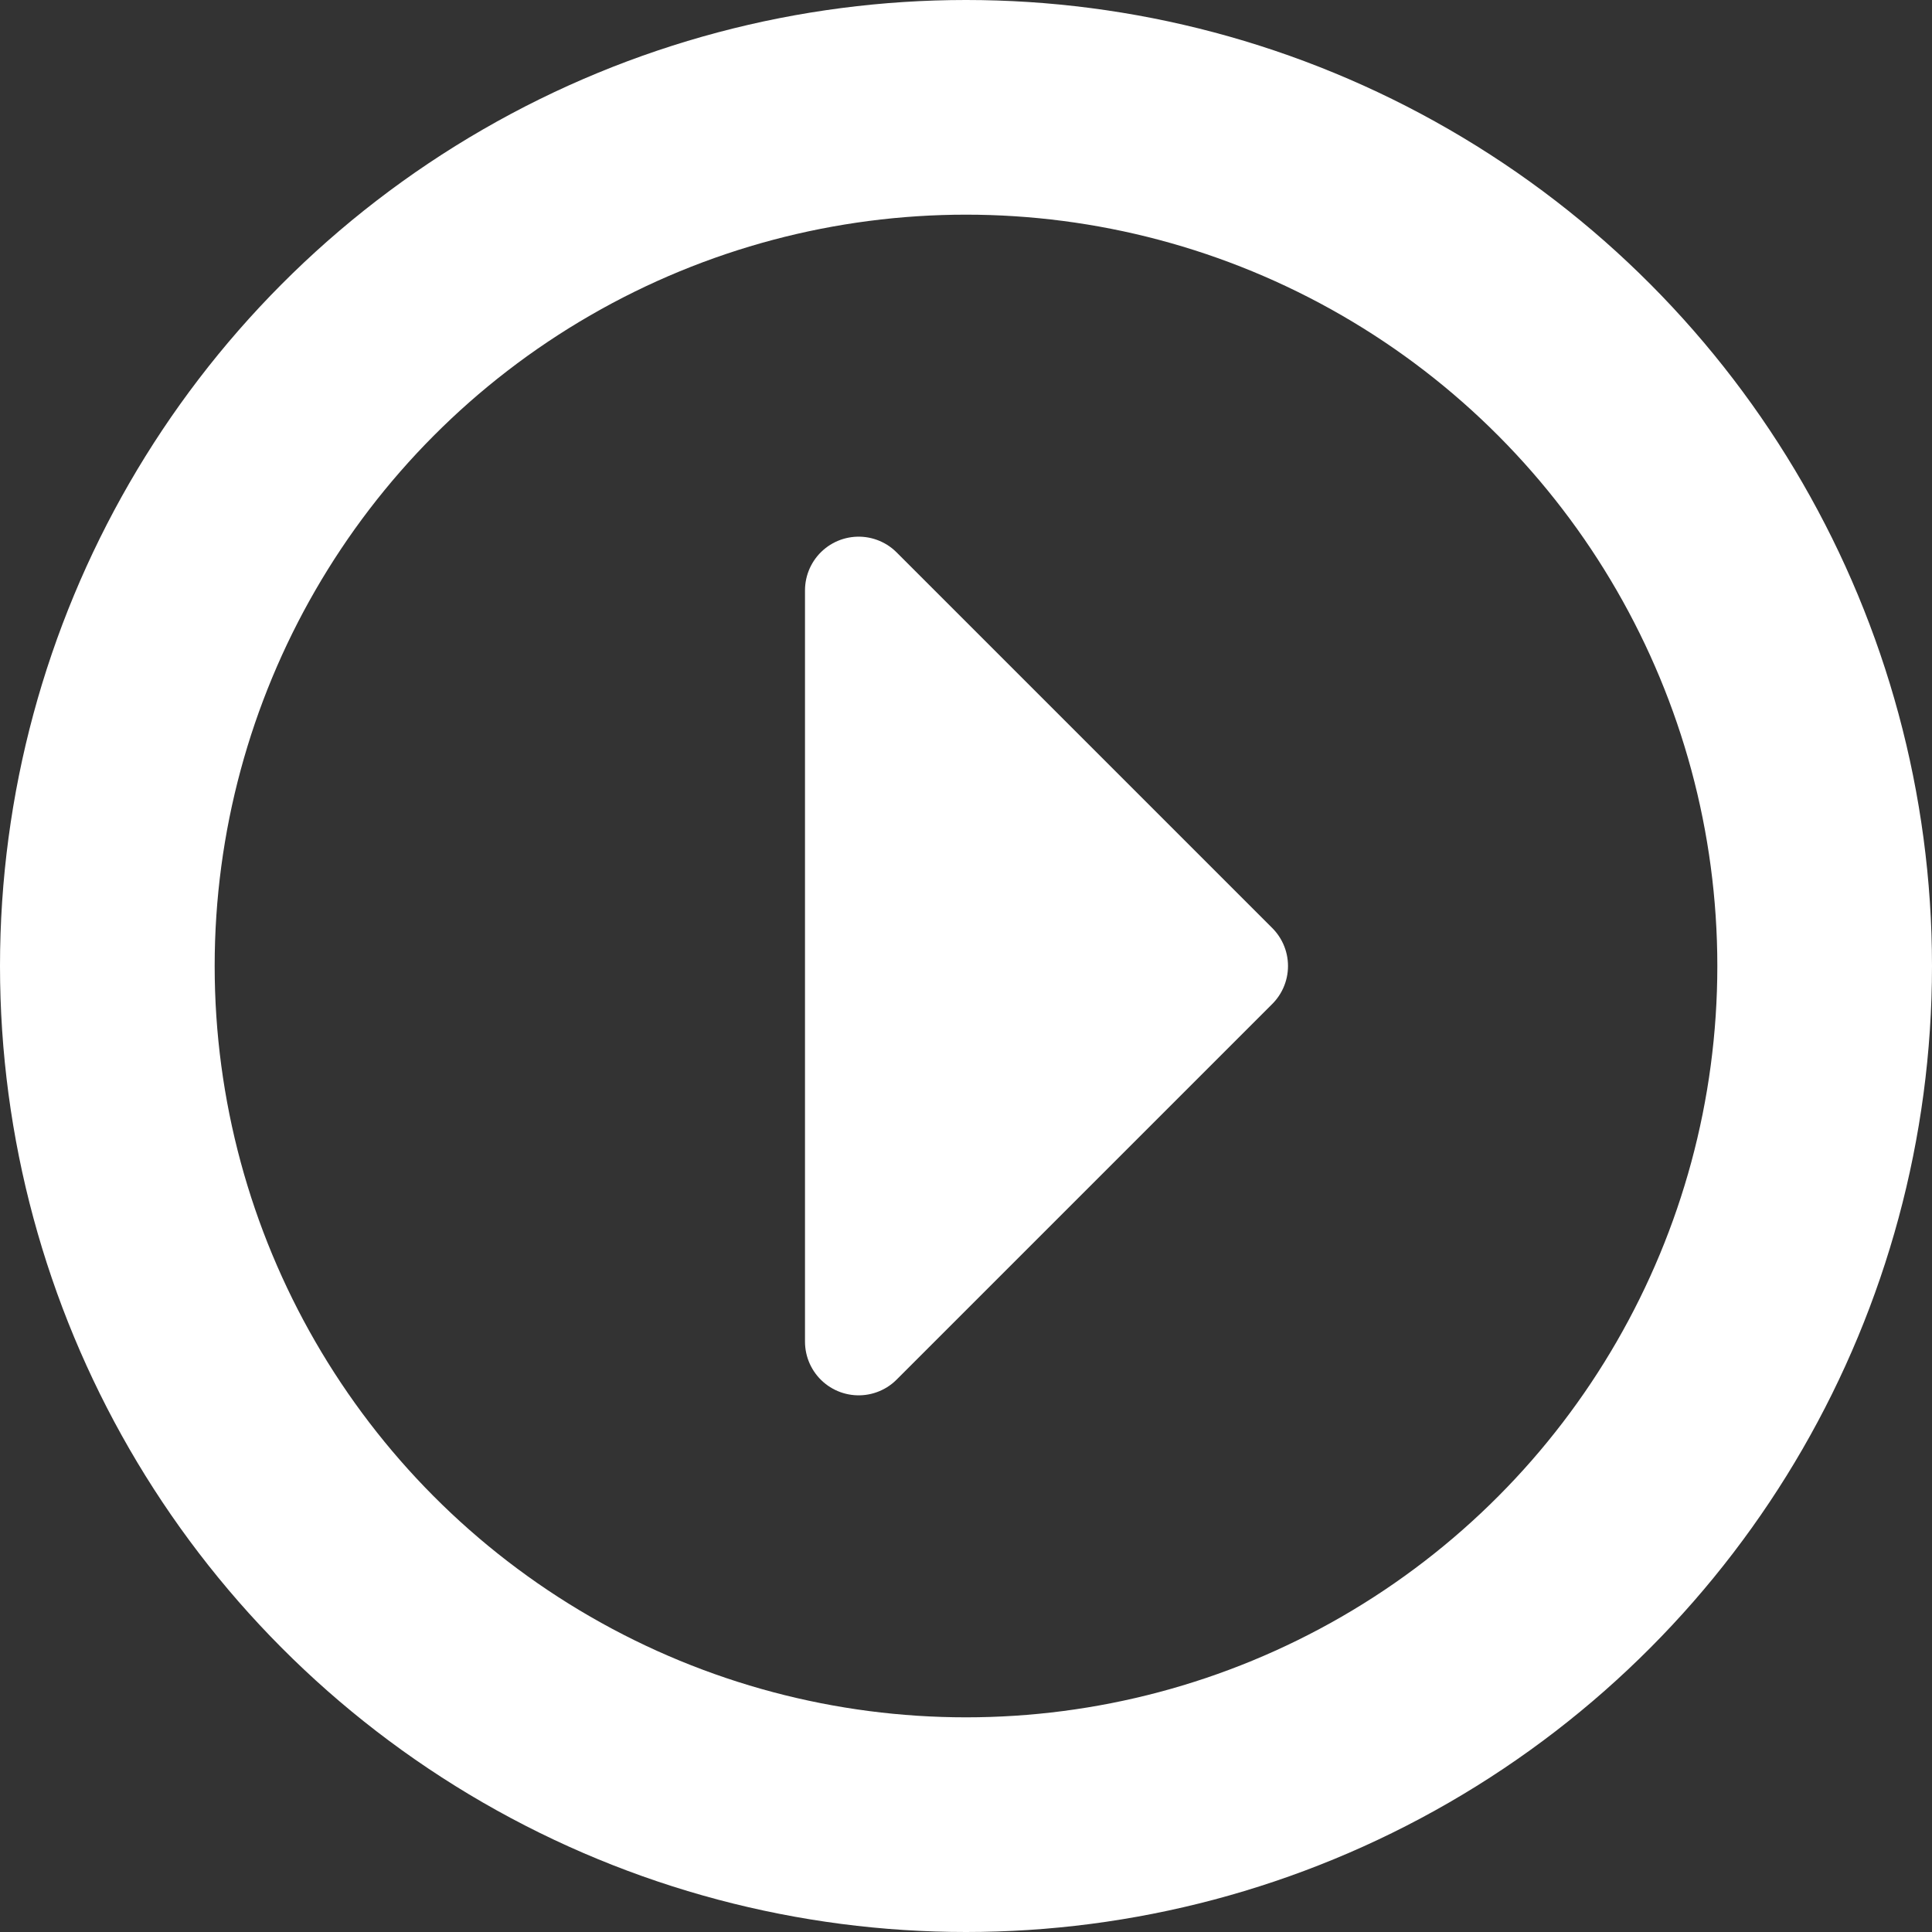 <svg width="18" height="18" viewBox="0 0 18 18" fill="none" xmlns="http://www.w3.org/2000/svg">
    <rect x="0" y="0" width="18" height="18" fill="#333333" stroke="none"/>
    <circle cx="9" cy="9" r="8" stroke="#FFFFFF" stroke-width="2"/>
    <path d="M8 12.5V5.5L11.5 9L8 12.5Z" fill="#FFFFFF" stroke="#FFFFFF" stroke-linejoin="round"/>
</svg>
